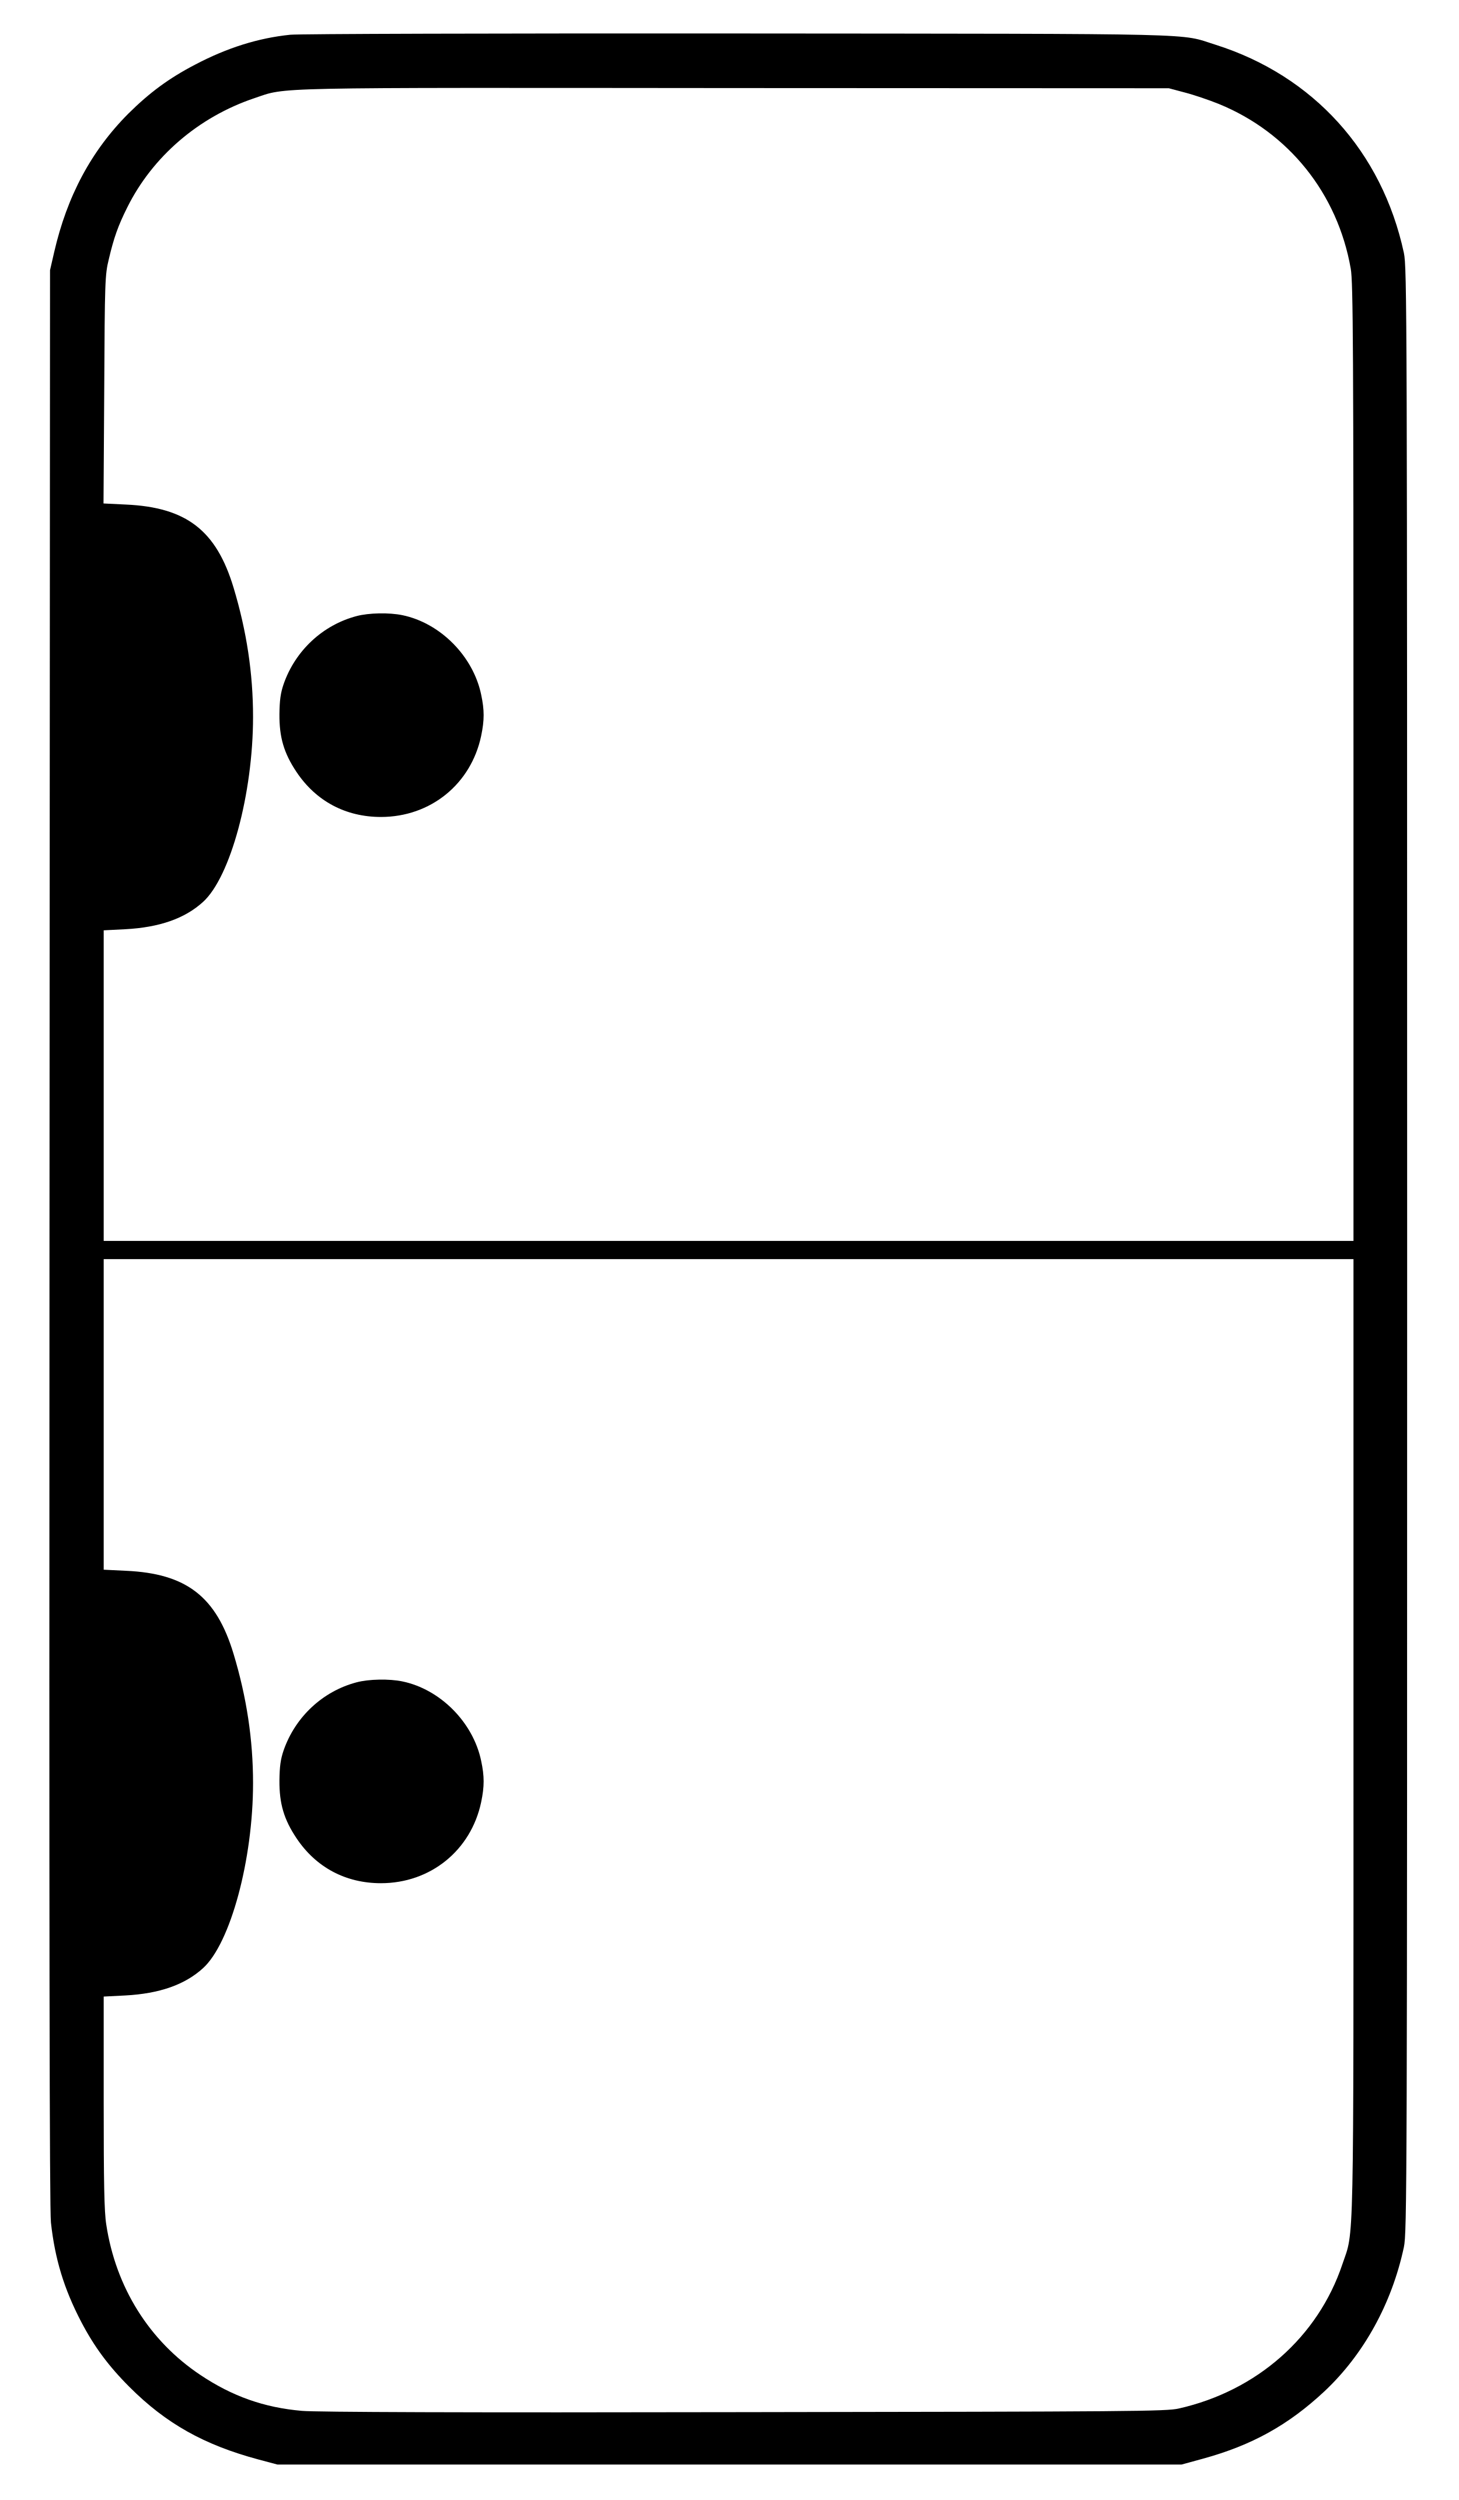 <?xml version="1.0" standalone="no"?>
<!DOCTYPE svg PUBLIC "-//W3C//DTD SVG 20010904//EN"
 "http://www.w3.org/TR/2001/REC-SVG-20010904/DTD/svg10.dtd">
<svg version="1.0" xmlns="http://www.w3.org/2000/svg"
 width="802pt" height="1374pt" viewBox="0 0 802 1374"
 preserveAspectRatio="xMidYMid meet">

<g transform="translate(0,1374) scale(0.1,-0.1)"
fill="#000000" stroke="none">
<path d="M1595 13549 c-176 -18 -347 -72 -522 -164 -144 -75 -250 -153 -368
-270 -203 -204 -336 -452 -407 -760 l-23 -100 -3 -5315 c-2 -3820 0 -5343 8
-5415 22 -201 72 -364 165 -543 73 -140 152 -246 267 -361 201 -201 410 -318
708 -398 l105 -28 2485 0 2485 0 117 32 c270 74 470 185 669 371 215 202 370
482 436 792 17 81 18 309 18 5480 0 5186 -1 5398 -18 5480 -120 557 -498 974
-1035 1144 -205 64 -6 60 -2627 62 -1309 1 -2416 -2 -2460 -7z m4920 -318 c50
-13 132 -41 184 -62 385 -157 654 -493 726 -906 13 -74 15 -429 15 -2714 l0
-2629 -3435 0 -3435 0 0 853 0 854 118 6 c189 10 328 59 428 150 151 137 275
597 275 1017 0 239 -35 471 -107 710 -95 315 -259 442 -592 457 l-123 6 4 626
c3 596 4 630 25 716 28 119 51 184 102 286 139 279 392 496 697 599 185 62 35
58 2643 56 l2385 -1 90 -24z m925 -9040 c0 -2892 4 -2702 -61 -2895 -134 -400
-470 -696 -899 -793 -69 -16 -261 -17 -2390 -20 -1547 -3 -2353 0 -2430 7
-208 18 -383 80 -558 197 -281 187 -466 482 -518 828 -11 68 -14 231 -14 671
l0 581 118 6 c189 10 328 59 428 150 151 137 275 597 275 1017 0 239 -35 471
-107 710 -95 315 -259 442 -591 457 l-123 6 0 853 0 854 3435 0 3435 0 0
-2629z"/>
<path d="M1960 10354 c-186 -49 -337 -190 -401 -374 -17 -50 -22 -89 -23 -165
-1 -128 25 -215 94 -318 107 -160 270 -247 464 -247 272 0 495 180 551 446 18
87 18 141 0 226 -44 212 -225 394 -433 437 -72 15 -185 13 -252 -5z"/>
<path d="M1960 4494 c-186 -49 -337 -190 -401 -374 -17 -50 -22 -89 -23 -165
-1 -128 25 -215 94 -318 107 -160 270 -247 464 -247 272 0 495 180 551 446 18
87 18 141 0 226 -44 212 -225 394 -433 437 -72 15 -185 13 -252 -5z"/>
</g>
</svg>
